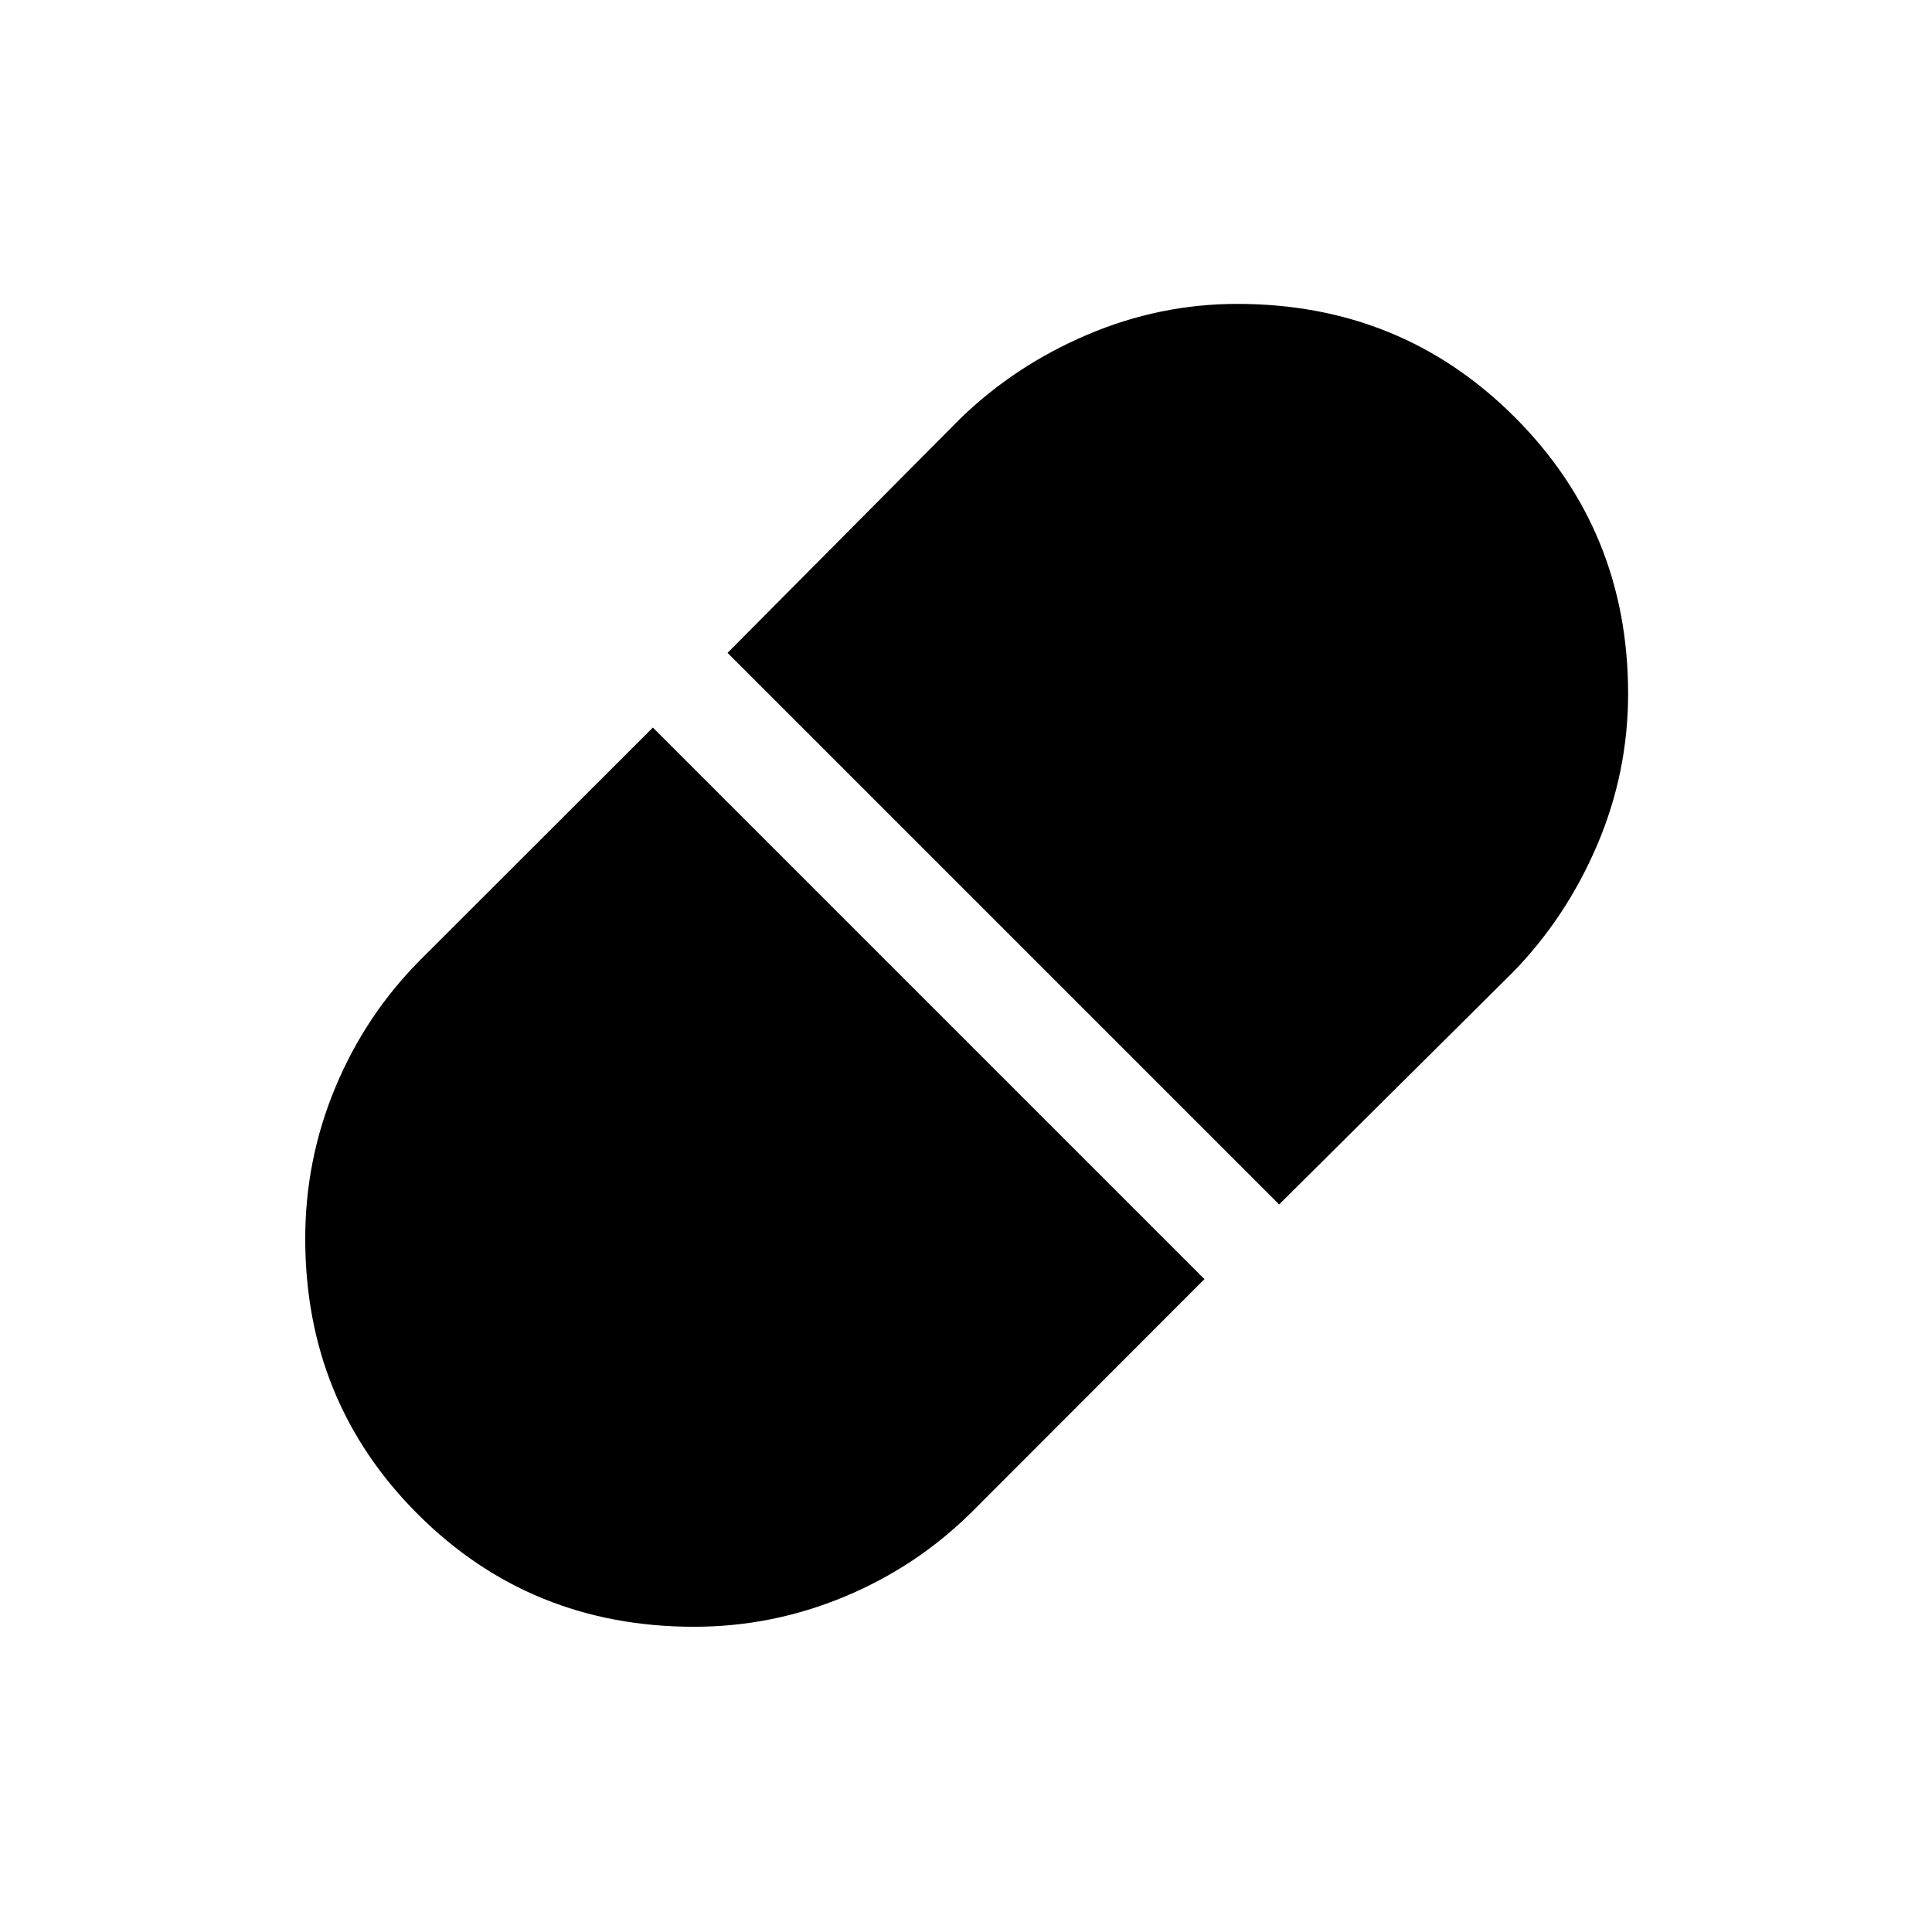 <svg xmlns="http://www.w3.org/2000/svg" height="40" viewBox="0 96 960 960" width="40"><path d="m635.59 694.487 116.282-115.513q26.452-27.203 41.79-63.176Q809 479.825 809 440.69q0-80.979-56.266-137.335Q696.469 247 614.799 247q-38.564 0-74.567 15.338-36.003 15.338-63.206 41.79L361.513 420.41 635.59 694.487ZM344.868 904.333q38.897 0 74.847-14.994 35.951-14.995 63.259-42.134L598.487 731.59 324.41 457.513 208.795 573.026q-27.139 27.308-42.134 63.228-14.994 35.921-14.994 75.135 0 81.144 55.974 137.044 55.975 55.9 137.227 55.9Z"/></svg>